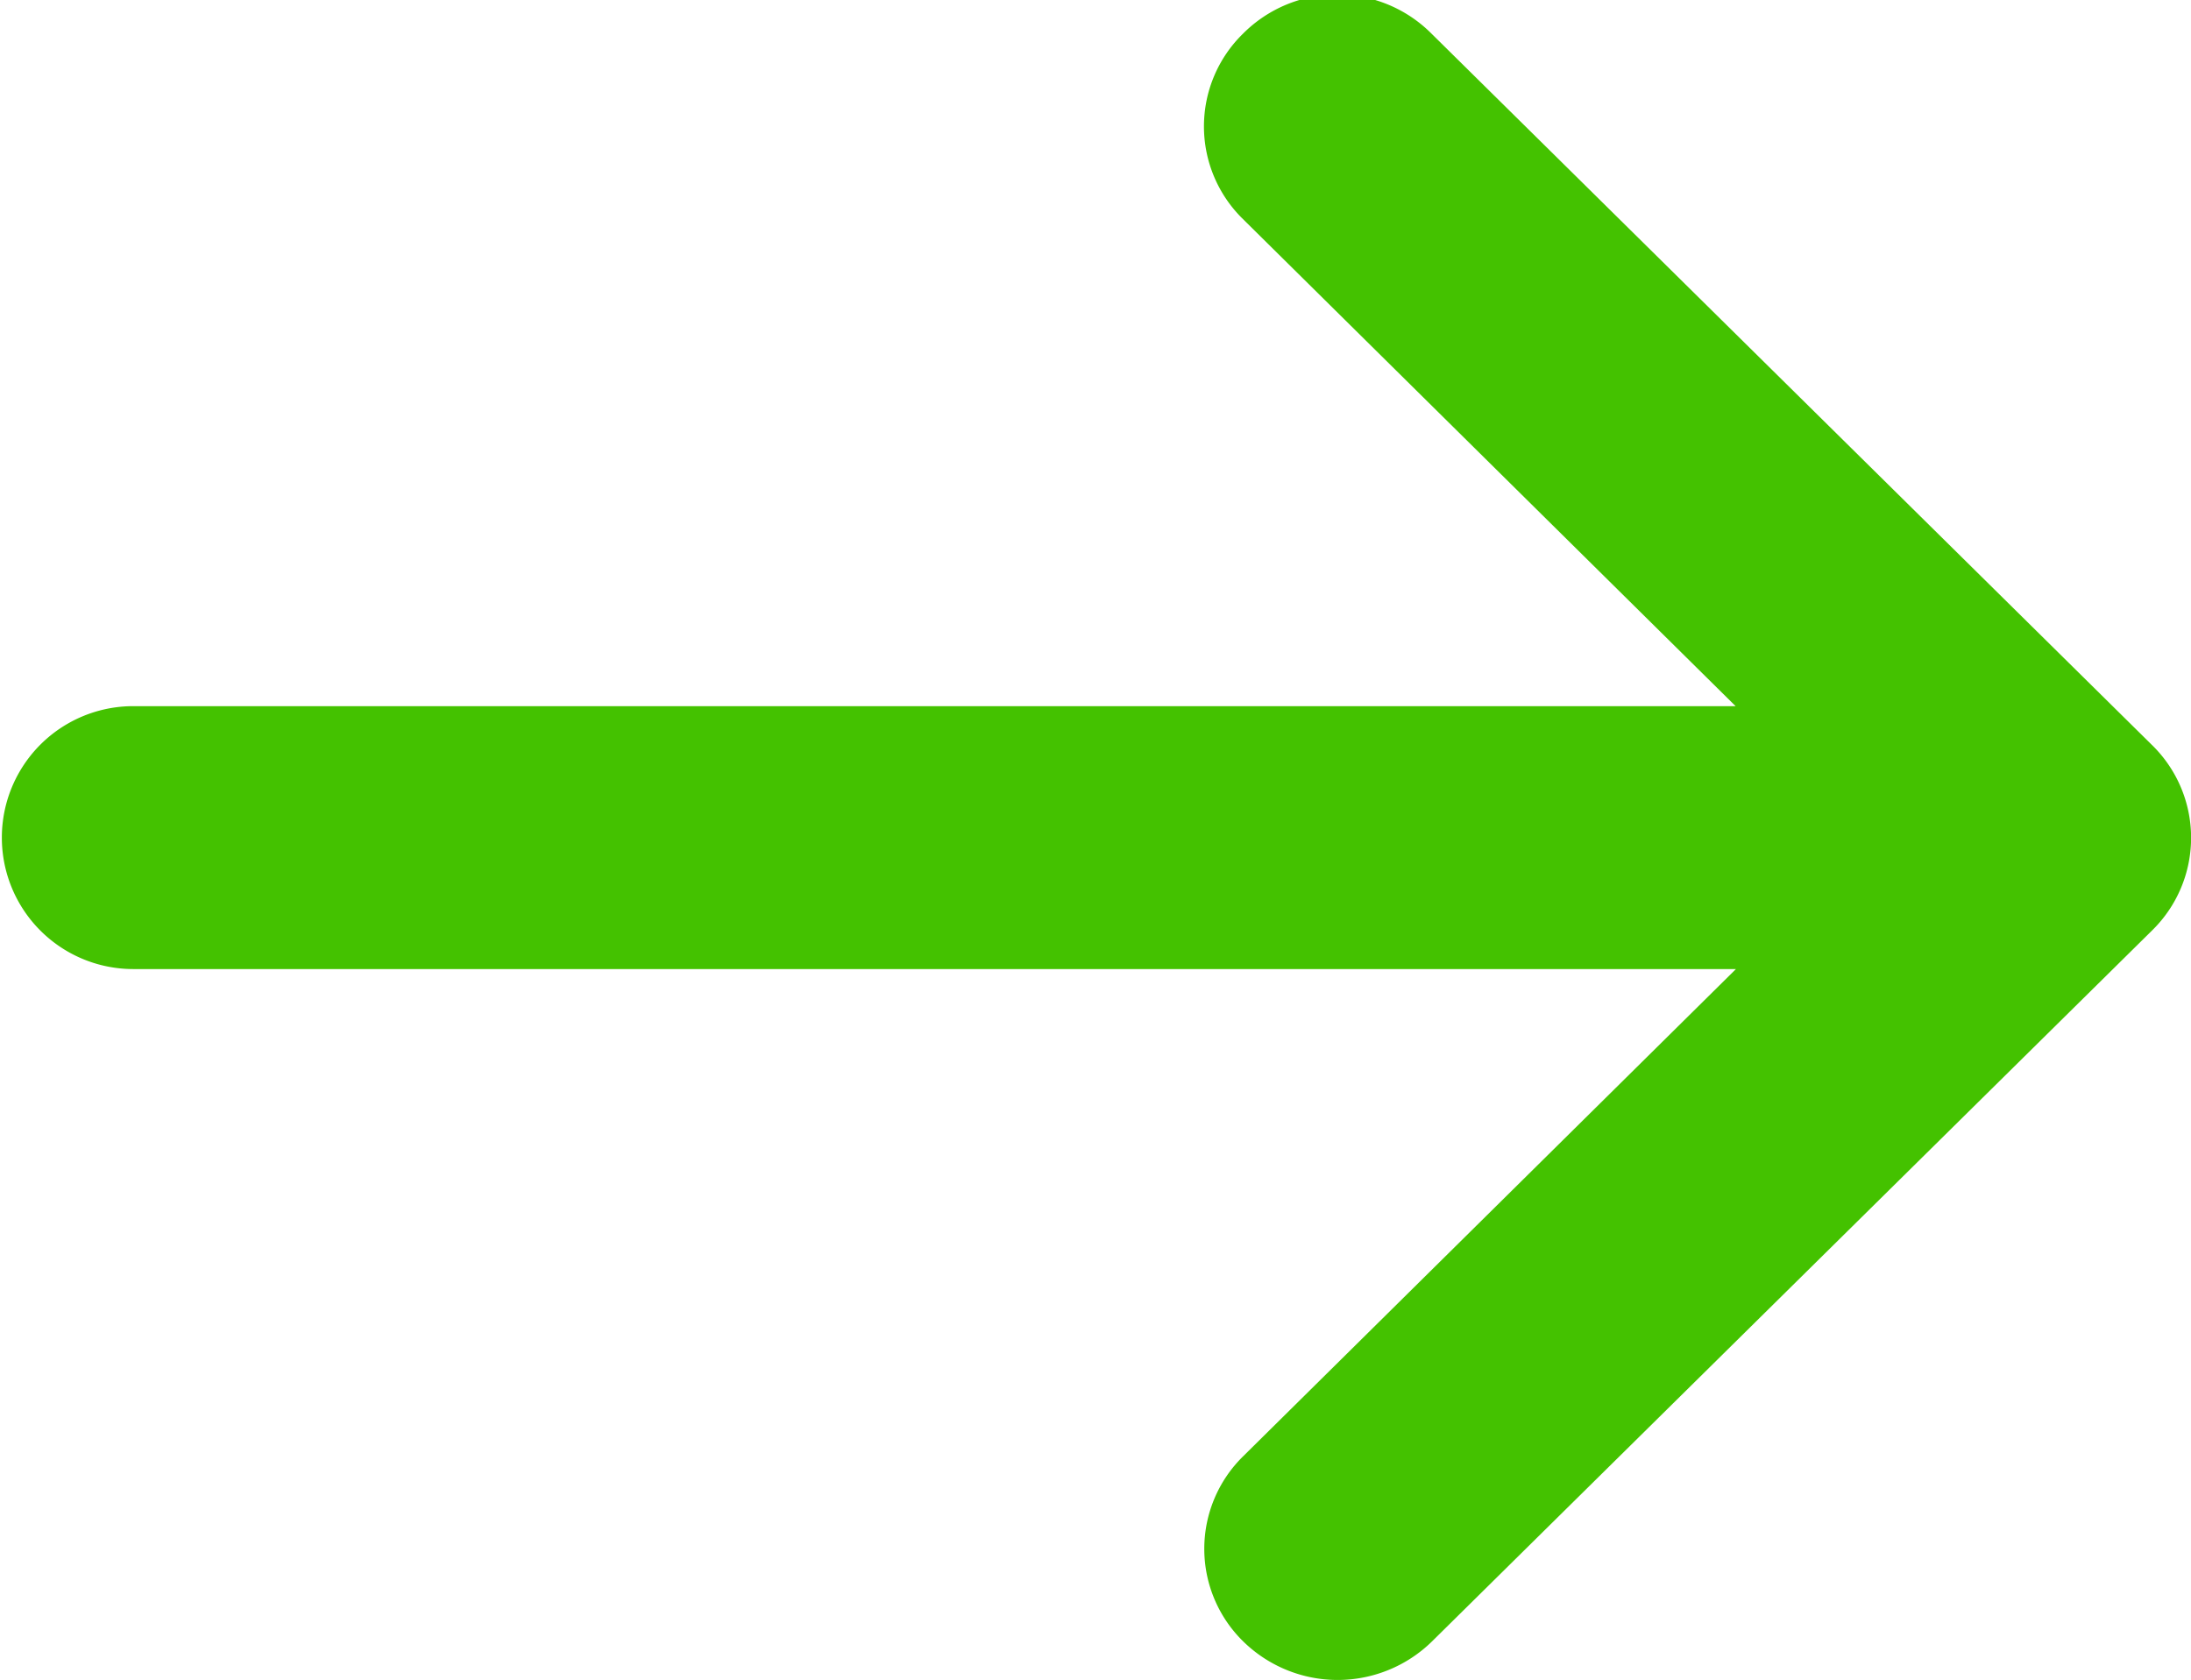 <svg class="goto-link__arrow" xmlns="http://www.w3.org/2000/svg" width="13" height="9.97" viewBox="0 0 13 9.97">
  <path
    class="cls-1"
    fill="#44c200"
    d="M330.768,6376.45l-4.274-4.22a0.789,0.789,0,0,0-1.119,0,0.769,0.769,0,0,0,0,1.1l2.923,2.89h-9.507a0.78,0.78,0,1,0,0,1.56H328.3l-2.923,2.89a0.769,0.769,0,0,0,0,1.1,0.8,0.8,0,0,0,1.119,0l4.274-4.22A0.769,0.769,0,0,0,330.768,6376.45Z"
    data-name="Arrow S"
    id="Arrow_S"
    transform="translate(-318 -6372.03)"
  ></path>
</svg>
